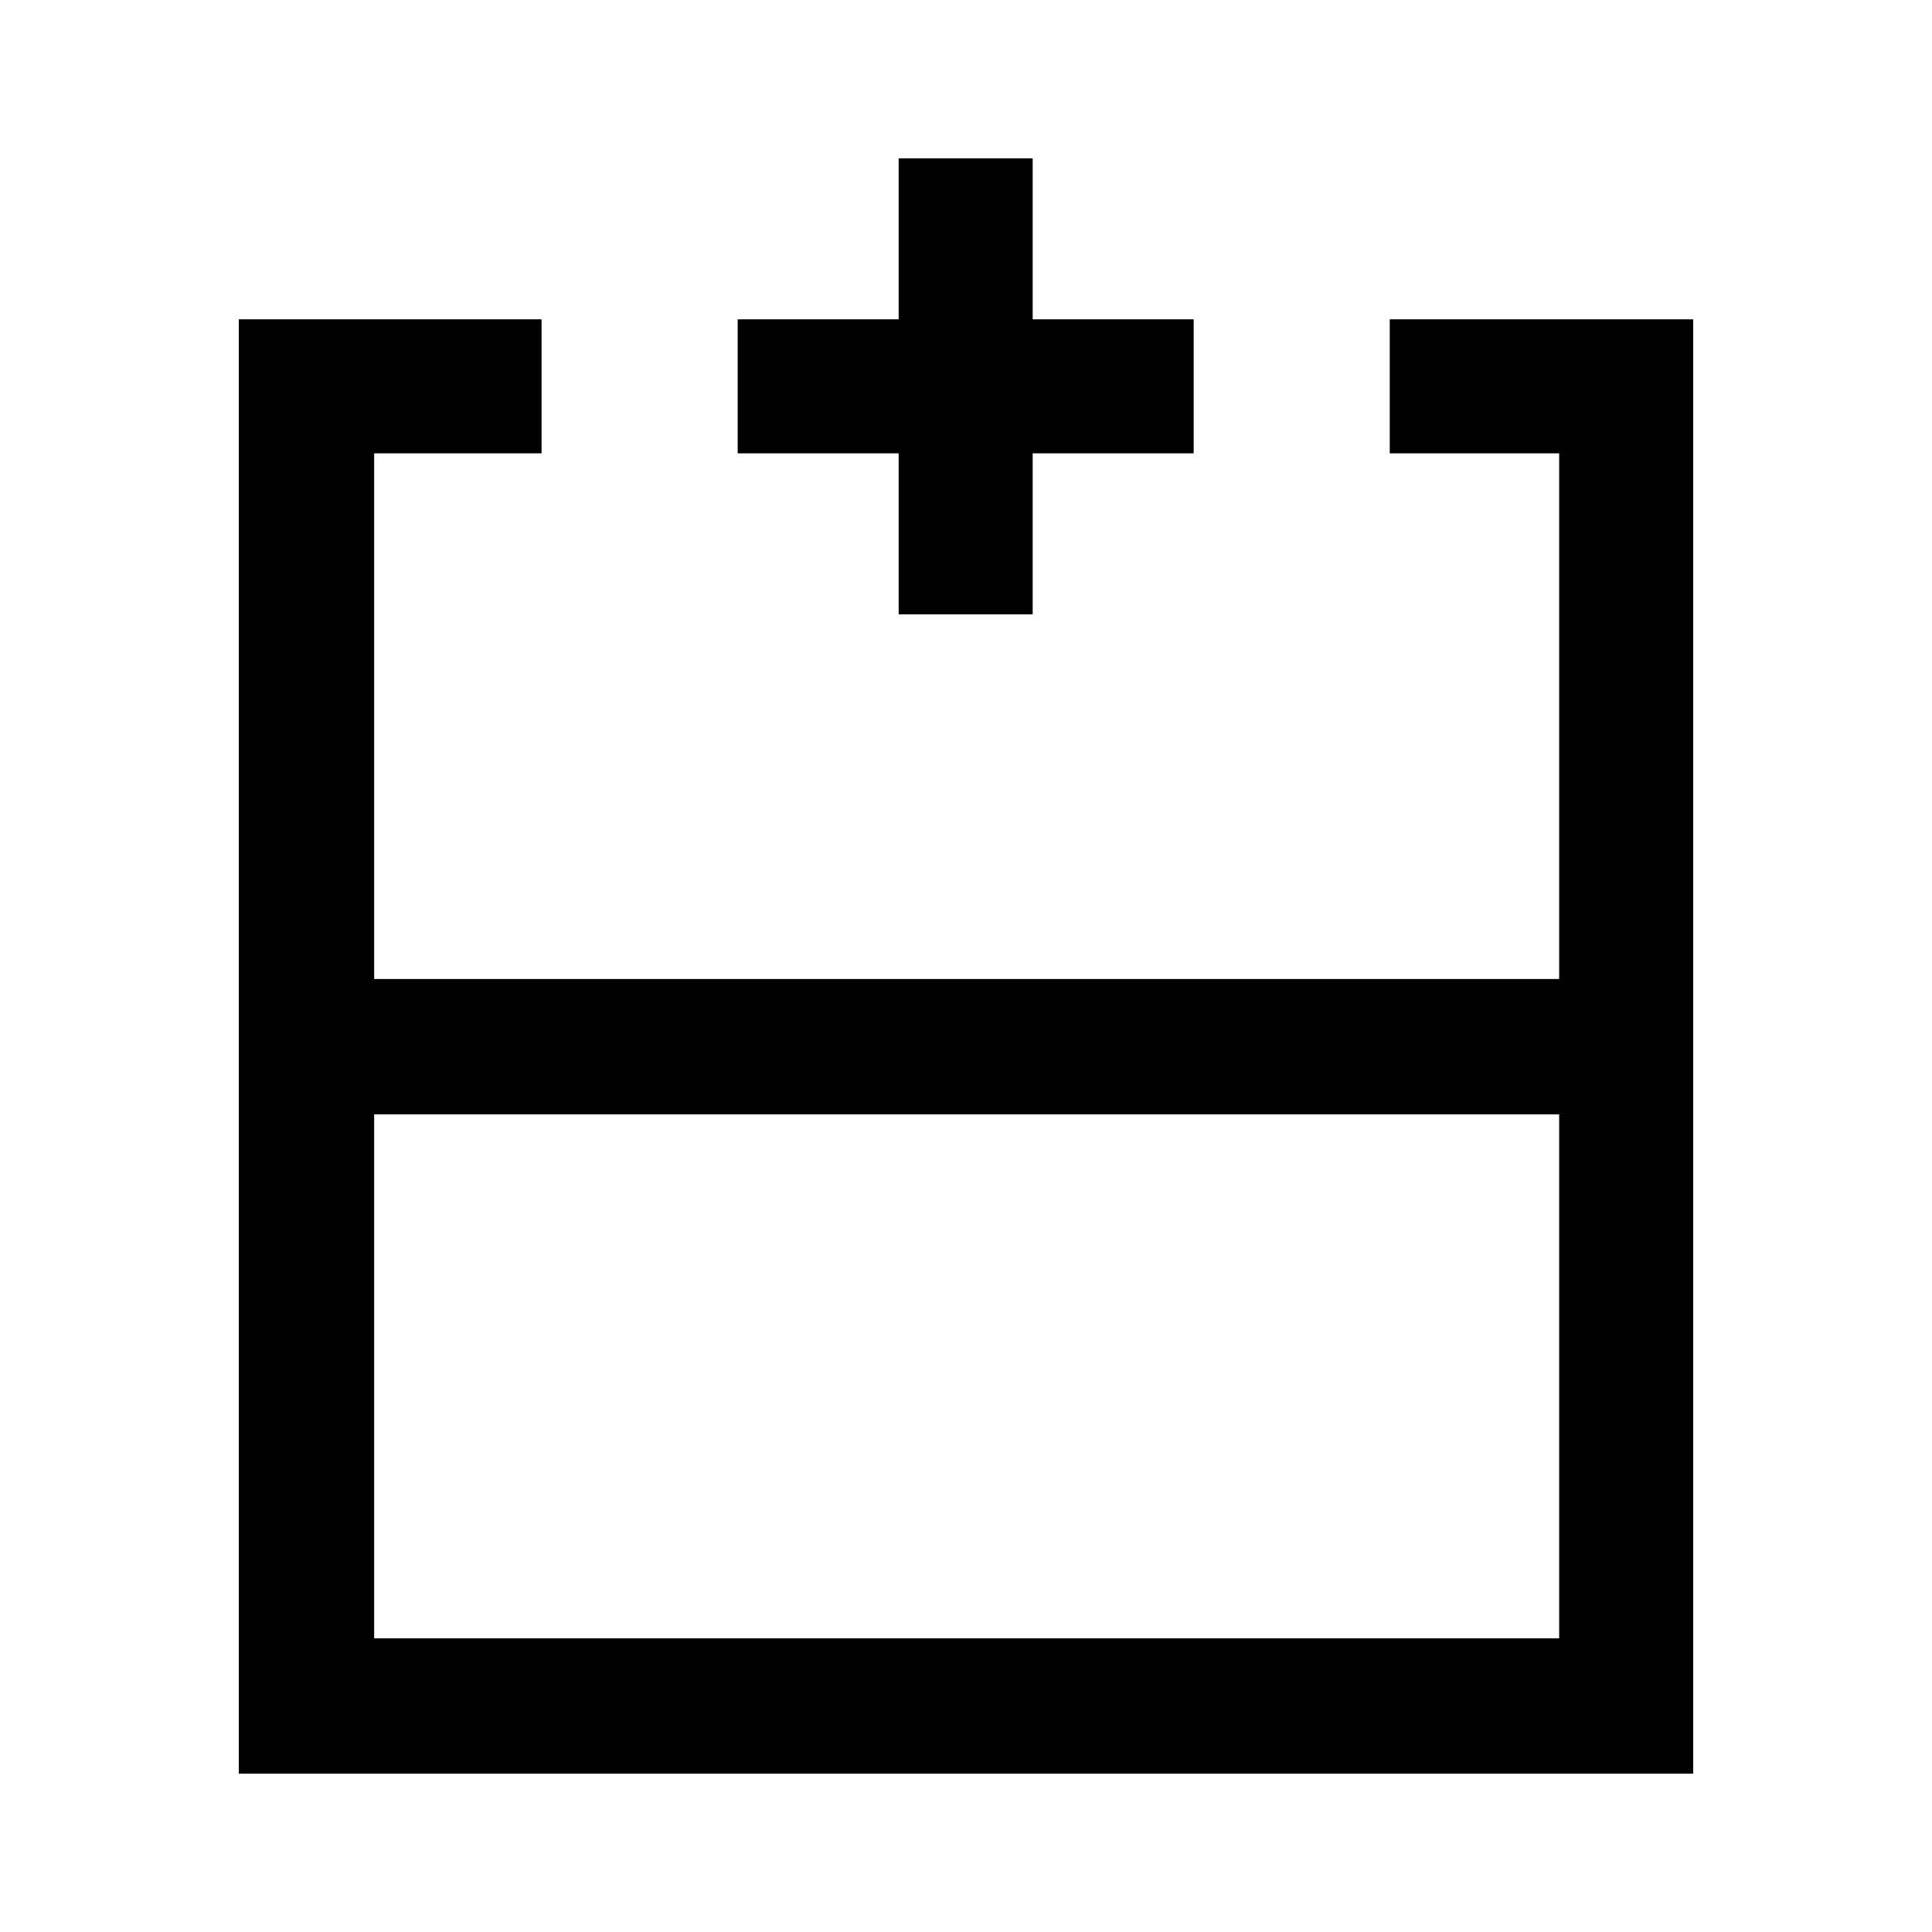 <svg xmlns="http://www.w3.org/2000/svg" height="40" viewBox="0 -960 960 960" width="40"><path d="M185.92-145.92h588.82v-260.36H185.92v260.36Zm655.41 67.25H118.67v-722.66H269.1v66.59h-83.18v261.2h588.82v-261.2h-84.18v-66.59h150.77v722.66ZM480-473.54Zm0 67.26v-67.26 67.26Zm0 0Zm-33.46-248.46v-80h-80v-66.59h80v-80h66.59v80h80v66.59h-80v80h-66.59Z"/></svg>